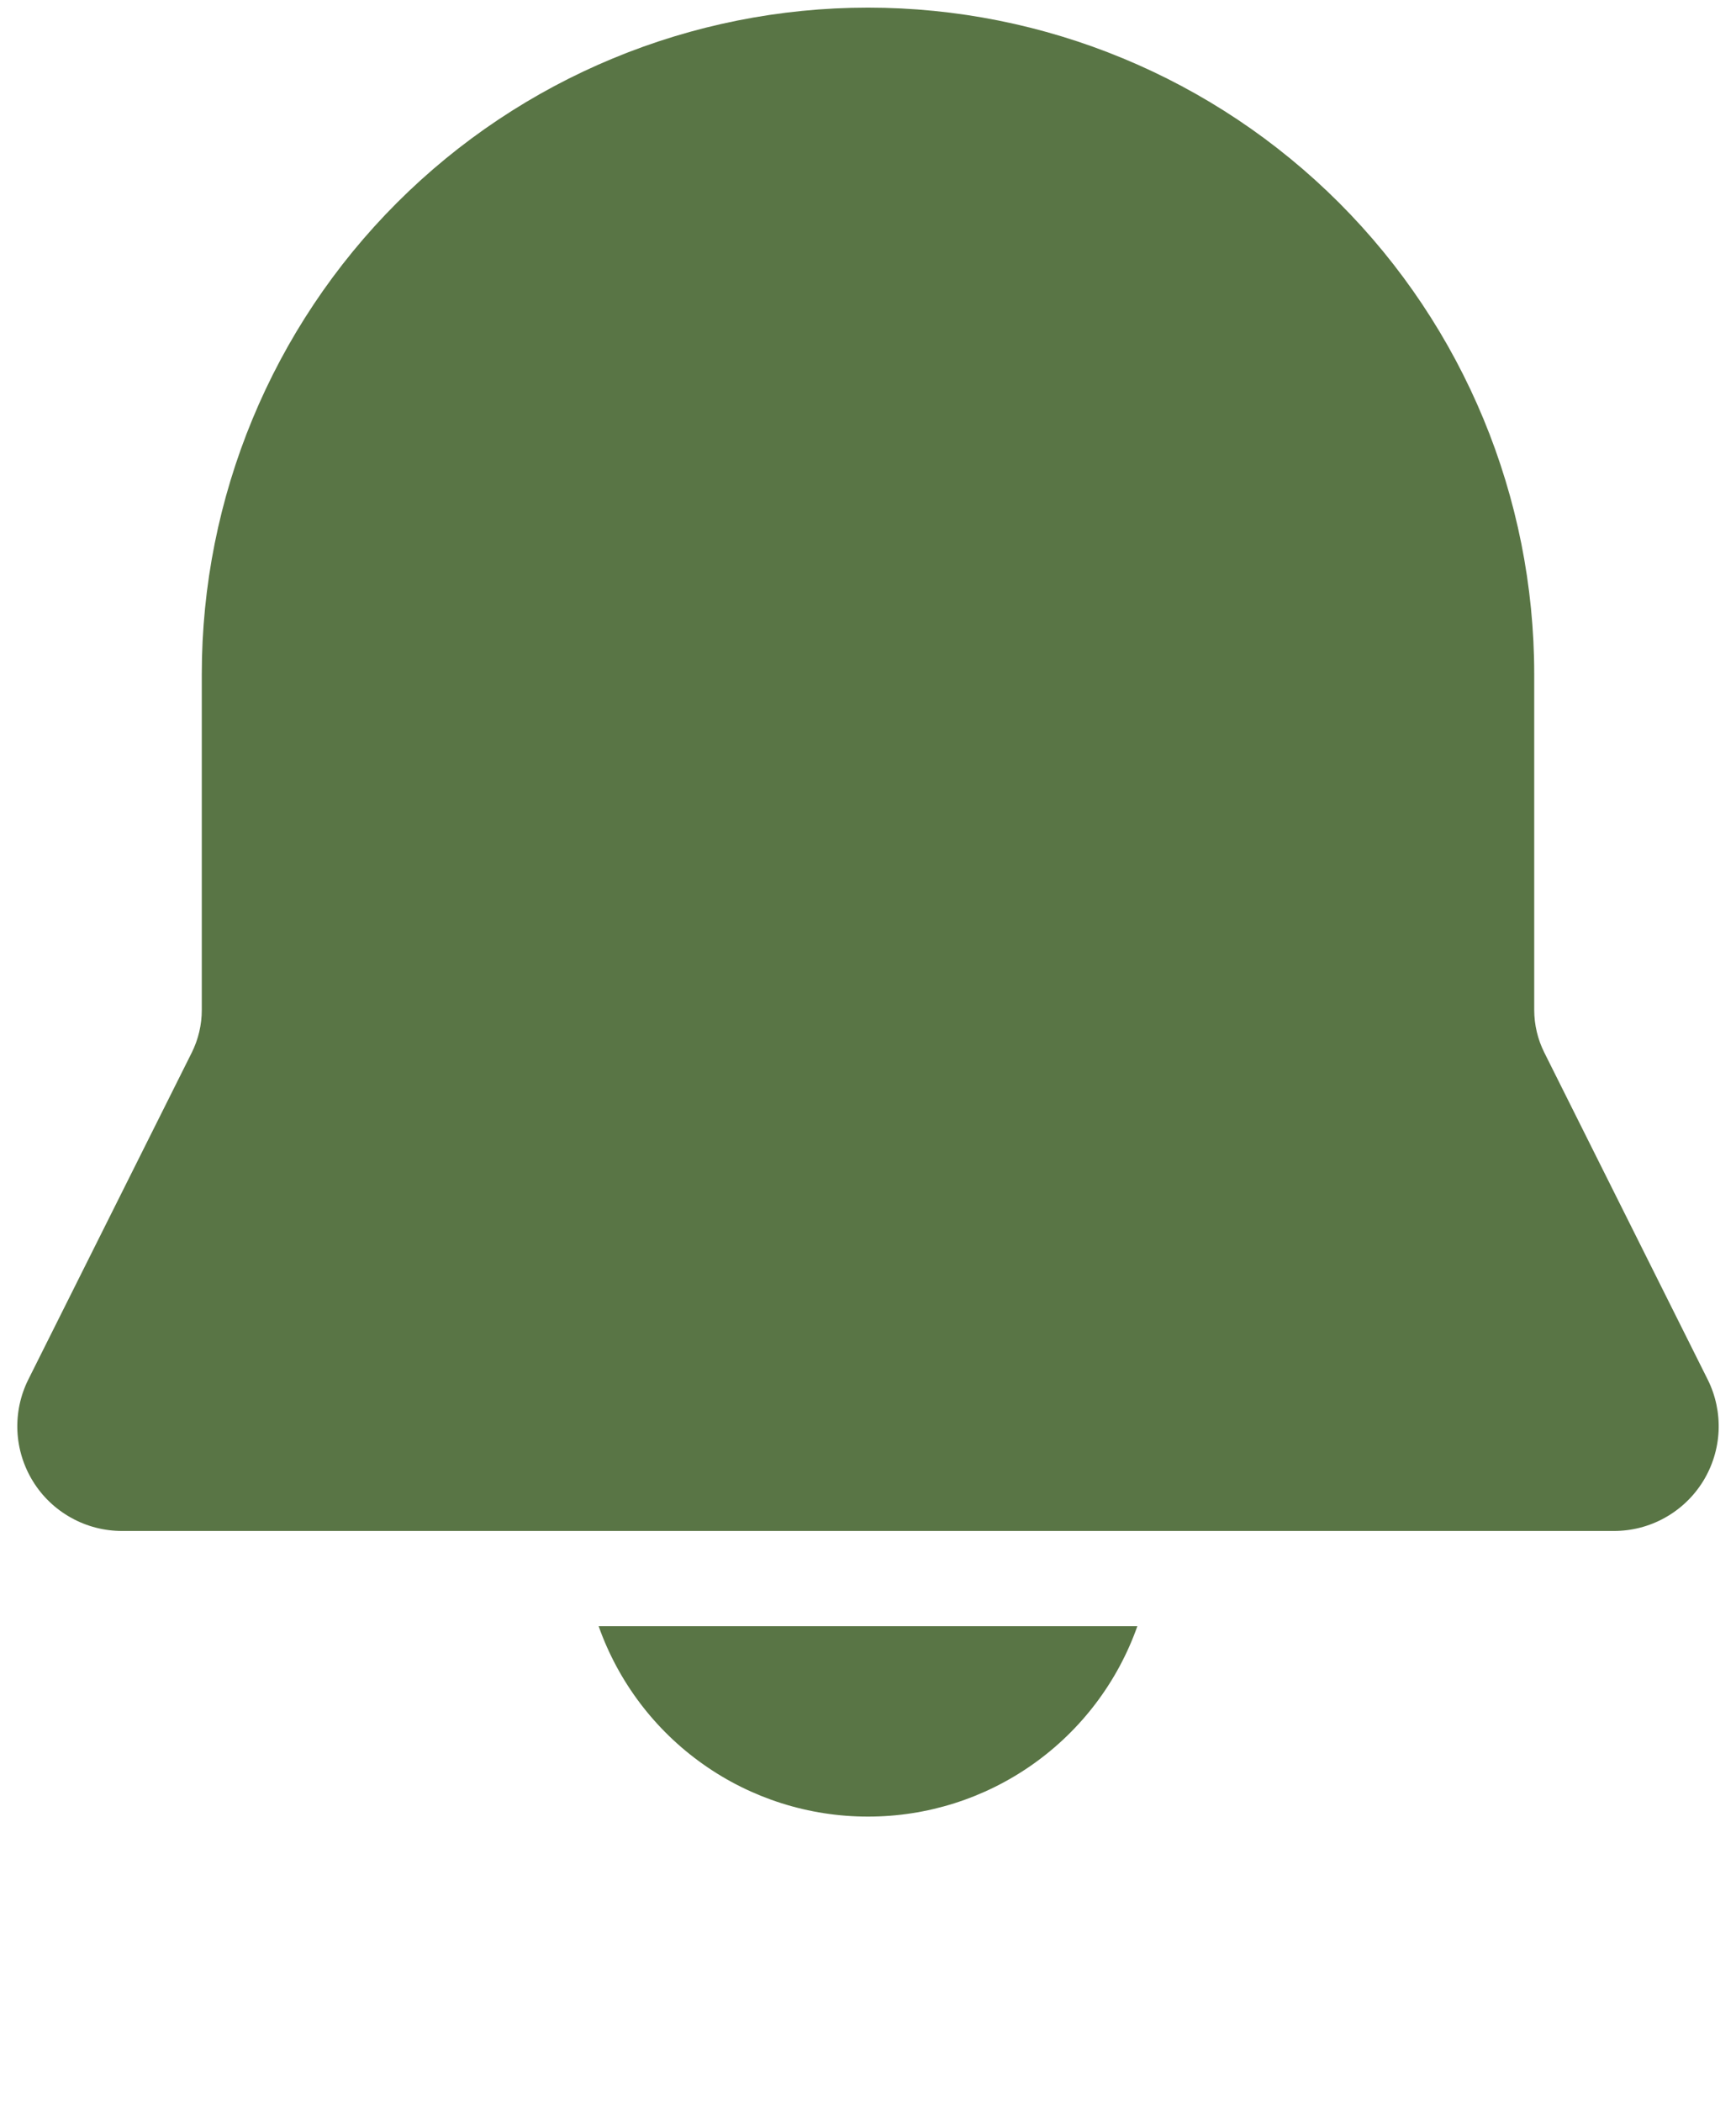<svg width="38" height="46" viewBox="0 0 38 46" fill="none" xmlns="http://www.w3.org/2000/svg">
<g id="Group">
<path id="Vector" d="M19 0.167C15.132 0.167 11.423 1.703 8.688 4.438C5.953 7.173 4.417 10.883 4.417 14.75V22.1C4.417 22.424 4.342 22.742 4.198 23.032L0.621 30.184C0.446 30.533 0.364 30.921 0.381 31.312C0.399 31.702 0.516 32.081 0.721 32.413C0.926 32.746 1.213 33.02 1.555 33.21C1.896 33.401 2.28 33.5 2.671 33.5H35.329C35.72 33.5 36.104 33.401 36.445 33.21C36.786 33.02 37.073 32.746 37.279 32.413C37.484 32.081 37.601 31.702 37.619 31.312C37.636 30.921 37.554 30.533 37.379 30.184L33.804 23.032C33.659 22.742 33.584 22.424 33.583 22.1V14.75C33.583 10.883 32.047 7.173 29.312 4.438C26.577 1.703 22.868 0.167 19 0.167ZM19 39.75C17.707 39.751 16.445 39.351 15.39 38.604C14.334 37.858 13.535 36.803 13.104 35.584H24.896C24.465 36.803 23.666 37.858 22.61 38.604C21.554 39.351 20.293 39.751 19 39.75Z" fill="#597545"/>
</g>
</svg>
